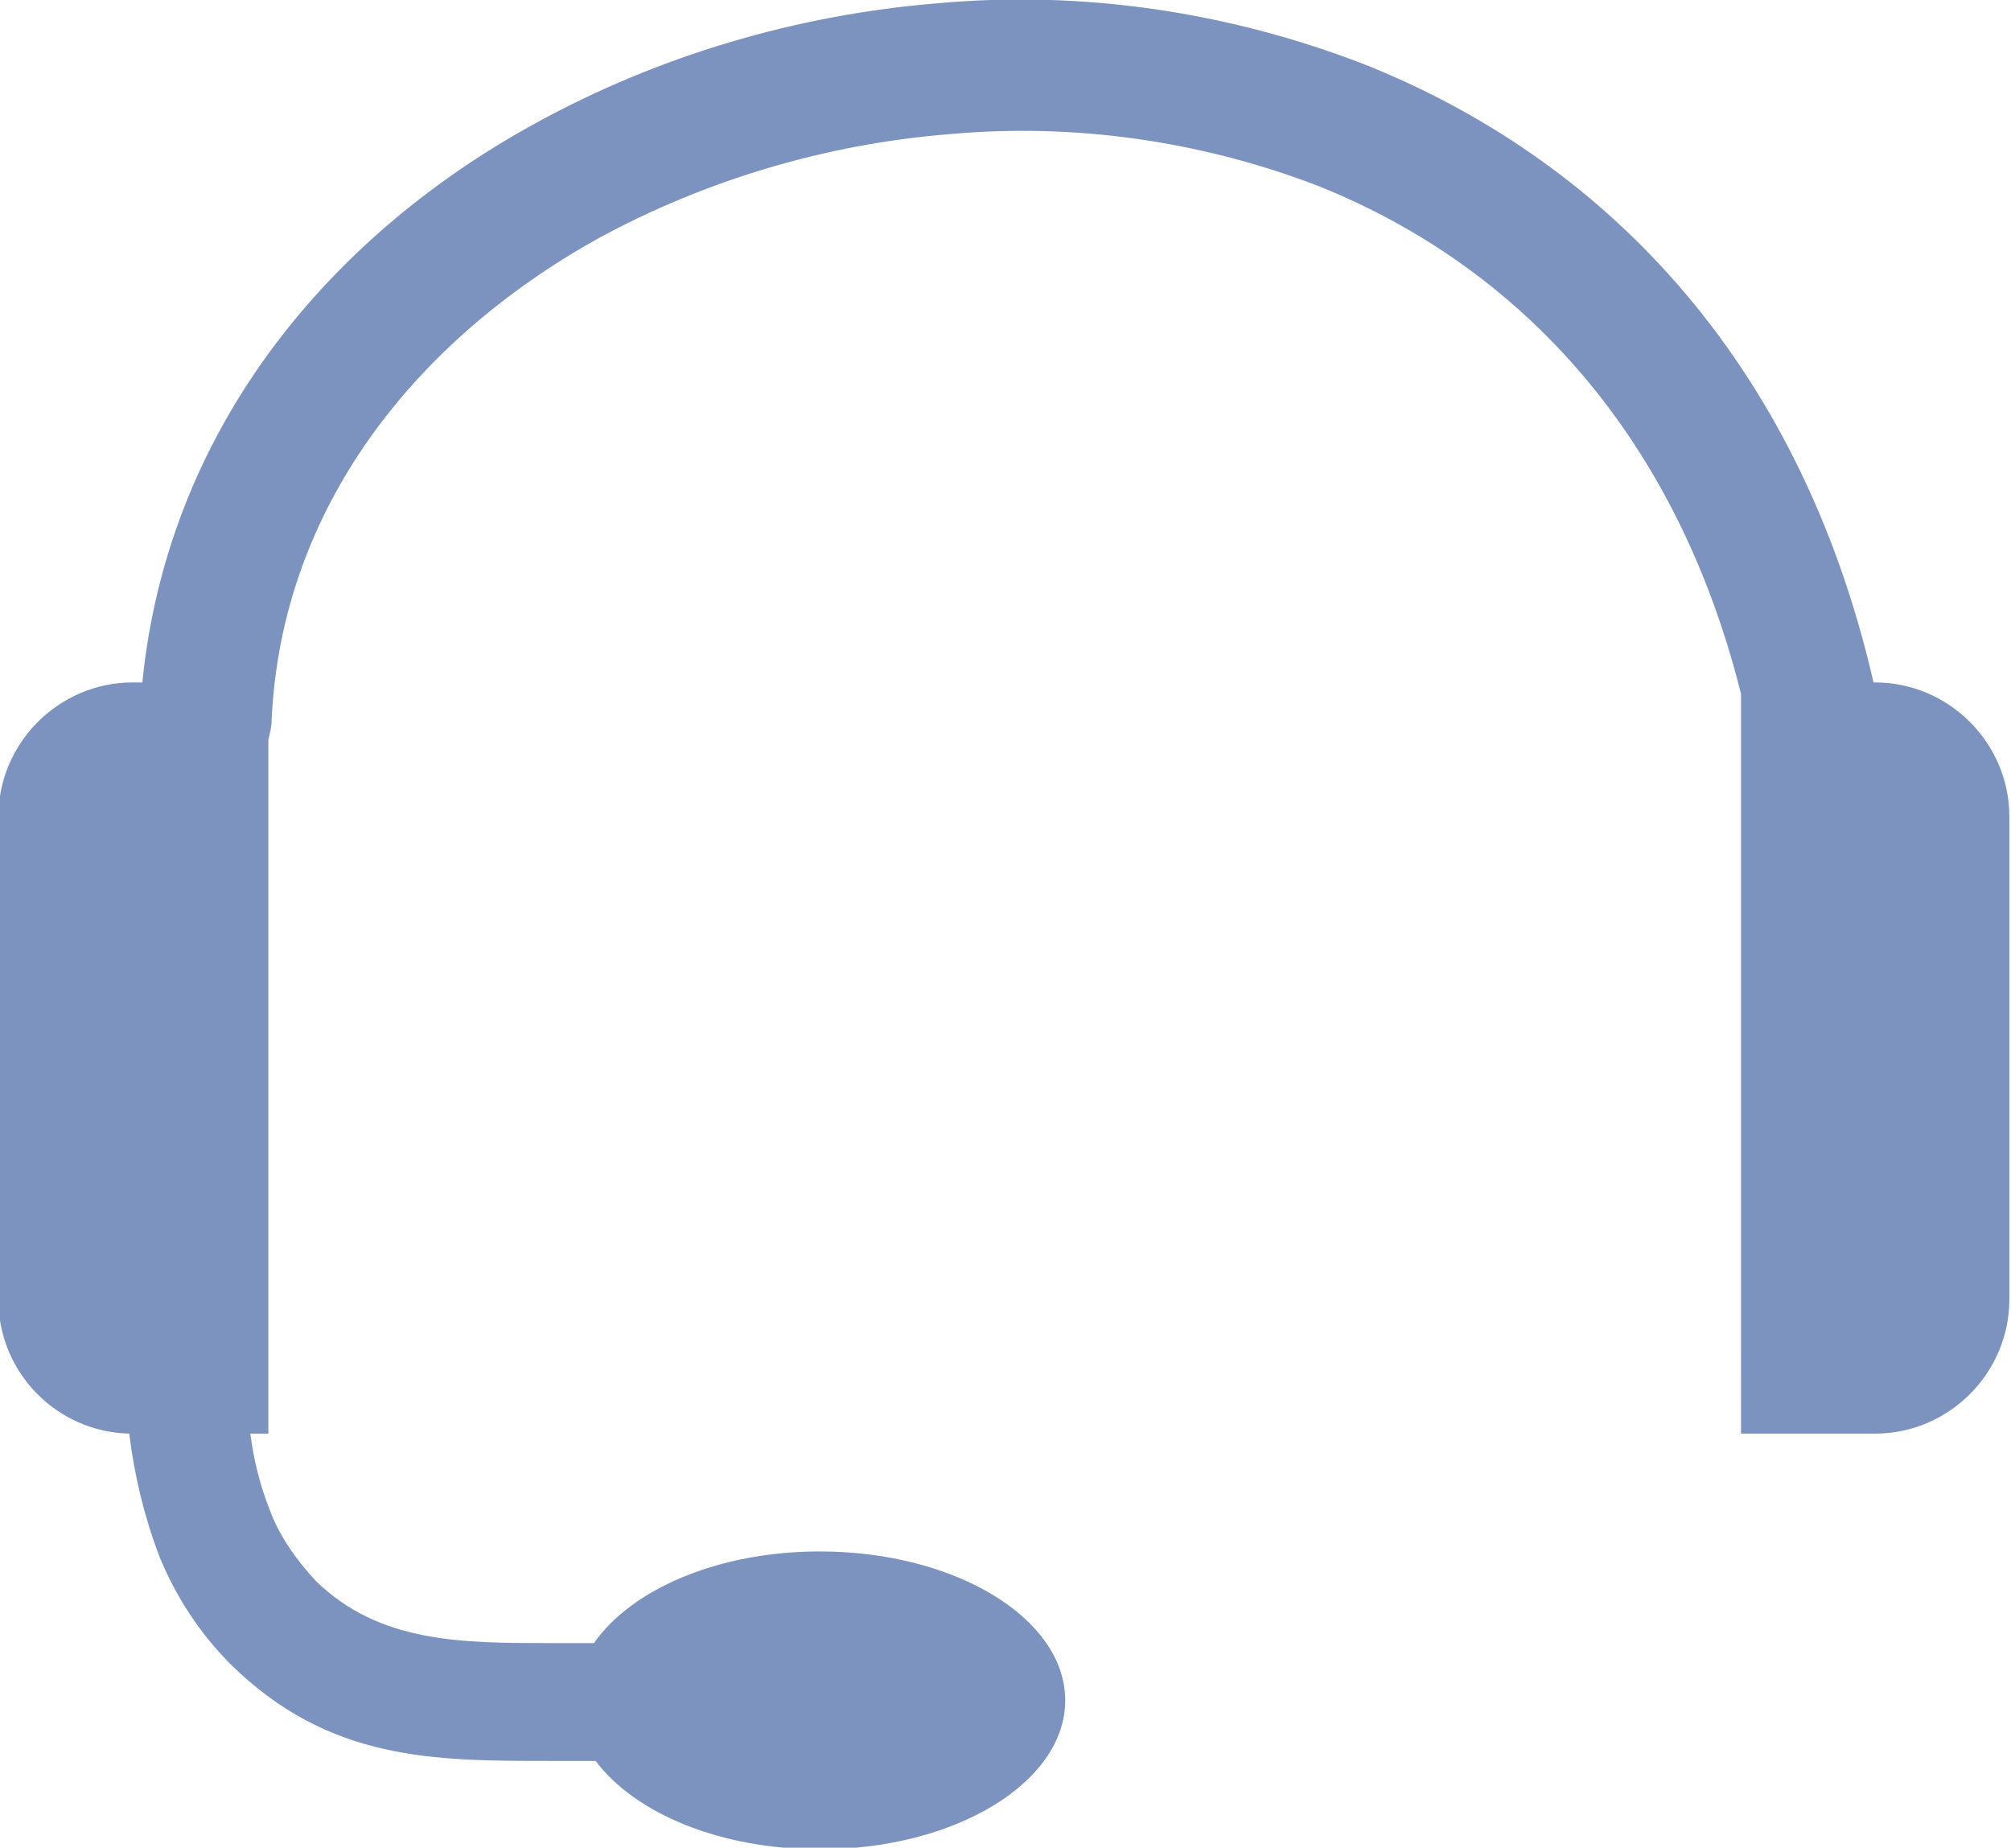 <?xml version="1.0" encoding="utf-8"?>
<!-- Generator: Adobe Illustrator 27.3.1, SVG Export Plug-In . SVG Version: 6.00 Build 0)  -->
<svg version="1.1" id="Layer_1" xmlns="http://www.w3.org/2000/svg" xmlns:xlink="http://www.w3.org/1999/xlink" x="0px" y="0px"
	 viewBox="0 0 122.9 112.9" style="enable-background:new 0 0 122.9 112.9;" xml:space="preserve">
<style type="text/css">
	.st0{fill:#7B93BE;}
</style>
<path class="st0" d="M15.3,87.6c0.2,1.6,0.6,3.2,1.2,4.7c0.6,1.6,1.6,3,2.8,4.3c3.9,3.8,8.9,3.8,14.4,3.8l0,0h2.6
	c2.3-3.3,7.6-5.6,13.8-5.6c8.3,0,15,4.1,15,9.1s-6.7,9.1-15,9.1c-6.1,0-11.3-2.2-13.7-5.4h-2.8c-7.1,0-13.5,0-19.5-5.9
	c-1.9-1.9-3.4-4.2-4.4-6.7c-0.9-2.4-1.5-4.9-1.8-7.4c-4.4-0.1-8-3.7-8-8.2V49.9c0-4.5,3.7-8.2,8.2-8.2h0.6c1.5-15.1,11-27,23.9-34.1
	c7.6-4.2,16.1-6.7,24.7-7.4c8.8-0.8,17.7,0.5,26,3.7c14.4,5.7,26.6,17.8,31.2,37.8h0.1c4.5,0,8.2,3.7,8.2,8.2v29.5
	c0,4.5-3.7,8.2-8.2,8.2h-8.2V42.4C102.3,26,92.3,16,80.4,11.3C73.3,8.6,65.6,7.5,58,8.2c-7.5,0.6-14.9,2.8-21.5,6.4
	C25.4,20.8,17.2,31,16.6,44c0,0.4-0.1,0.8-0.2,1.2v42.4H15.3z"/>
</svg>
